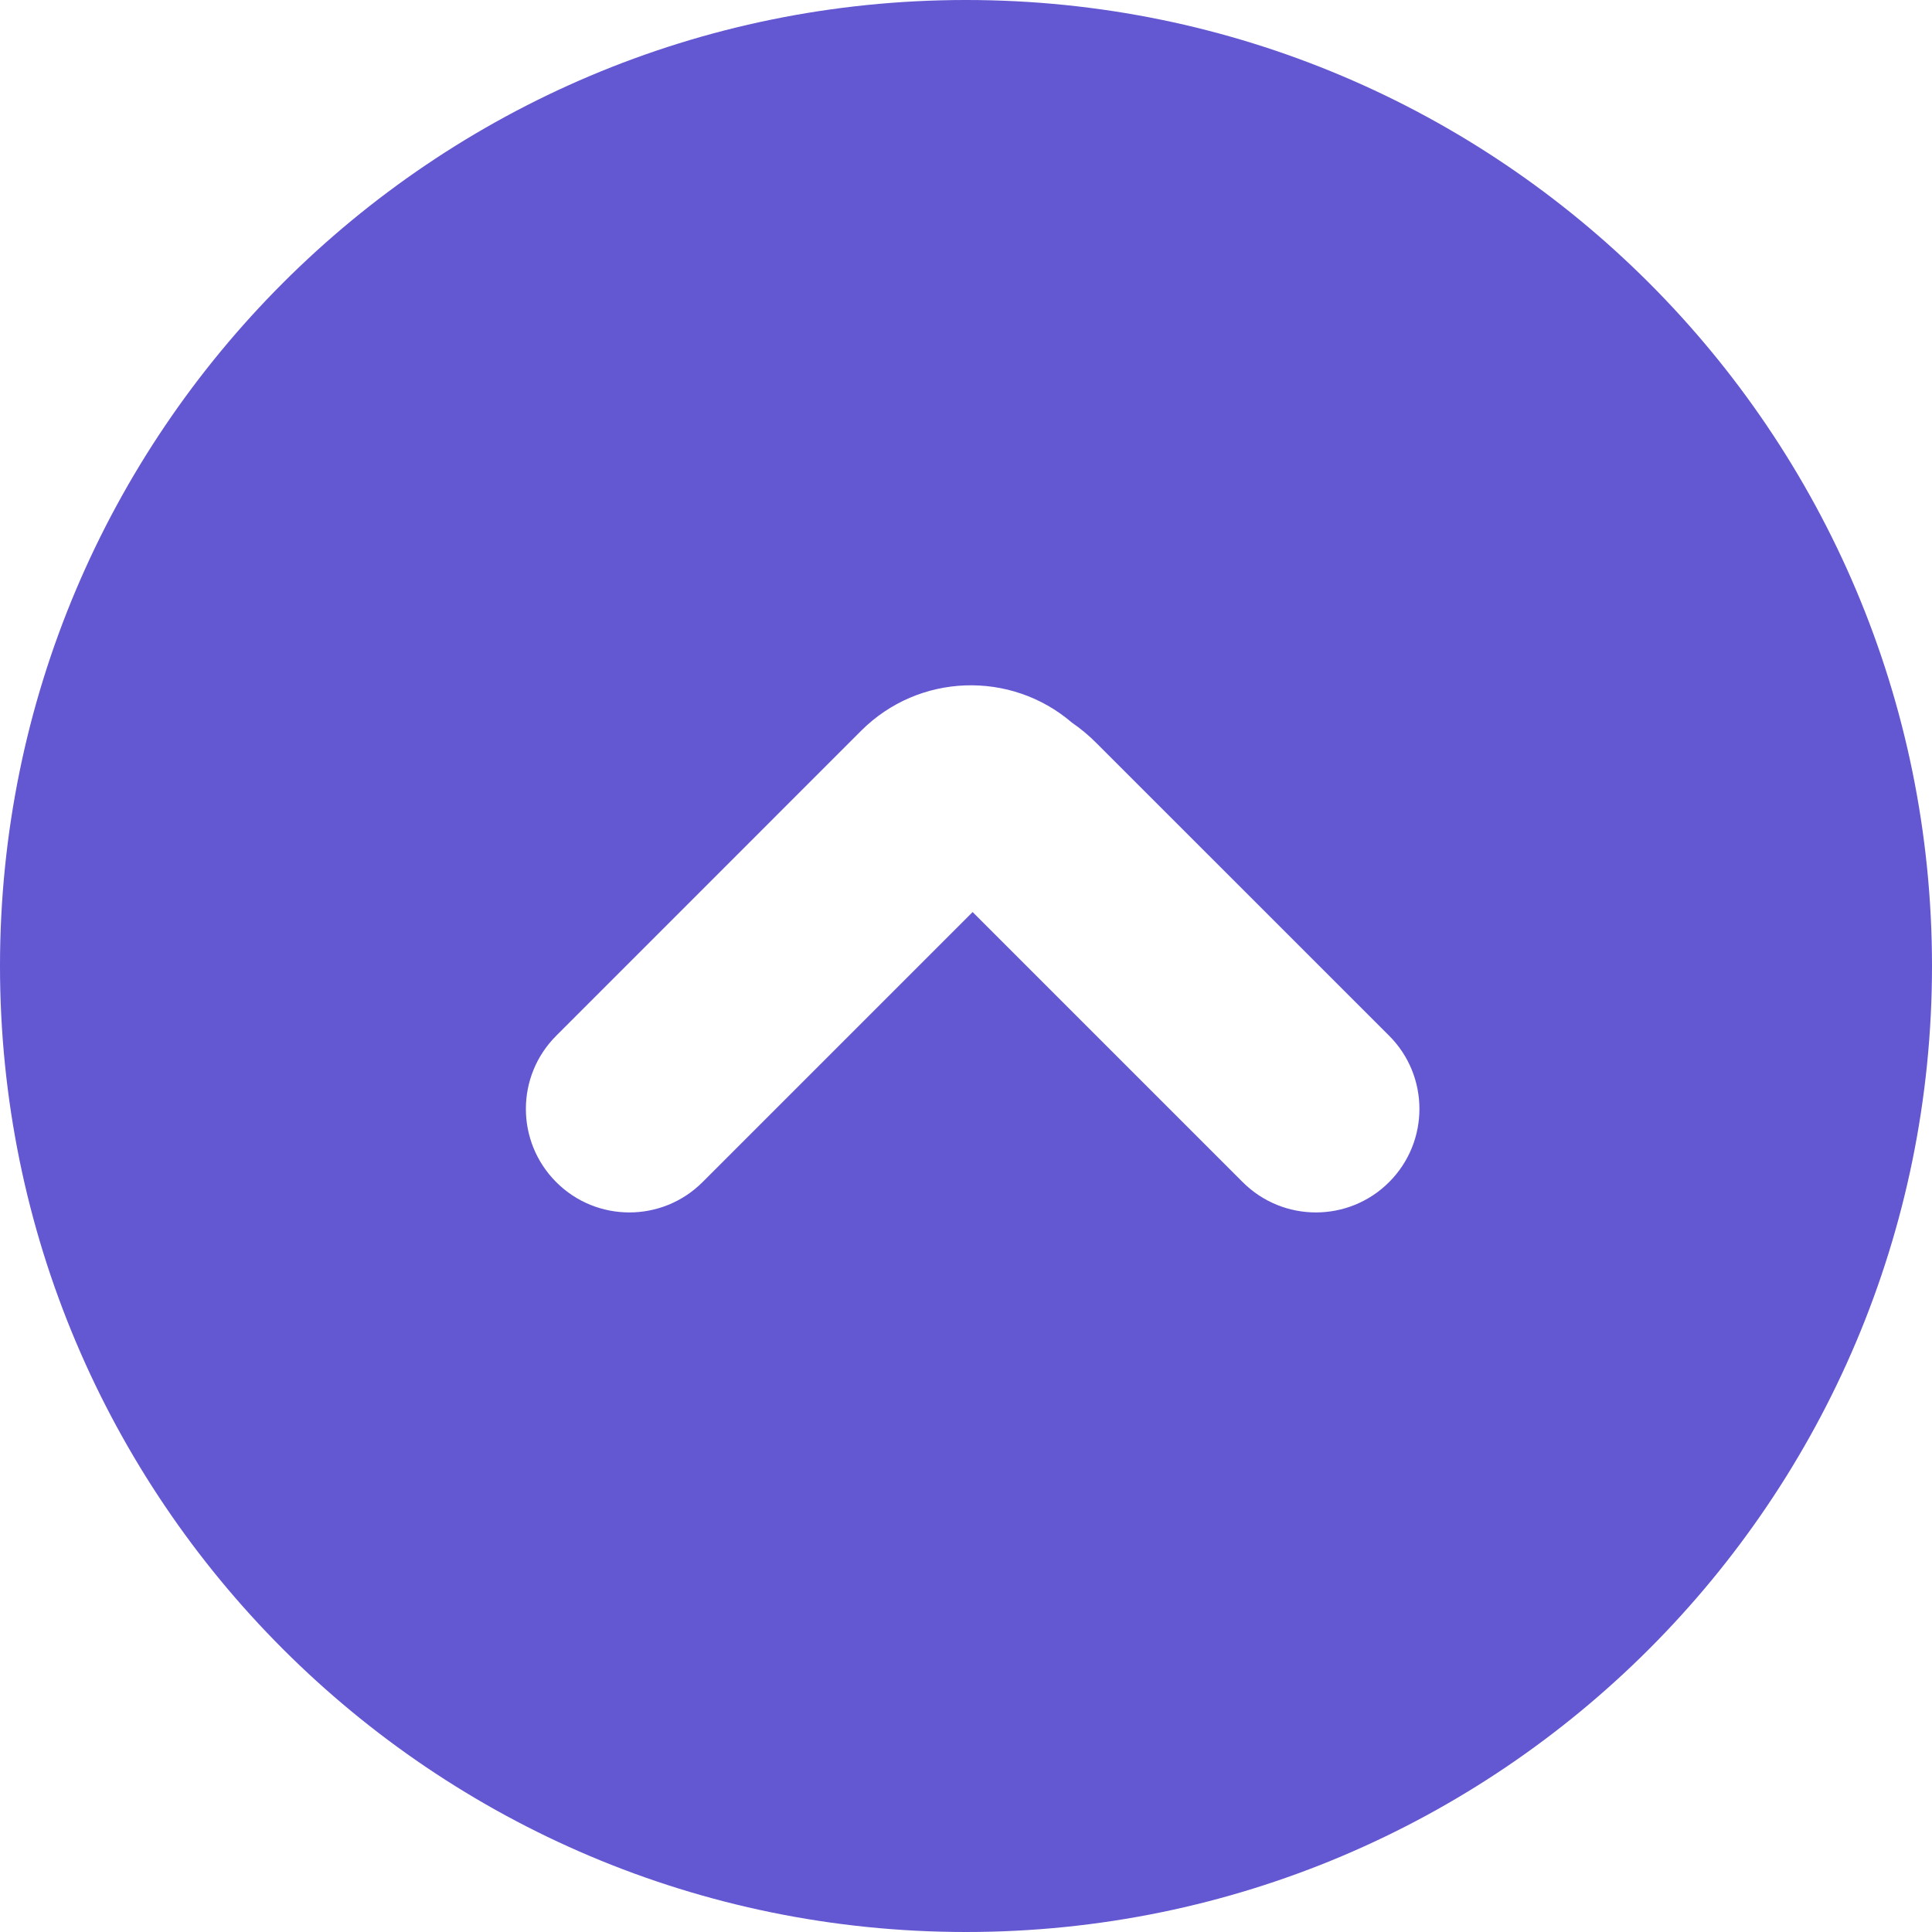 <svg width="28" height="28" viewBox="0 0 28 28" fill="none" xmlns="http://www.w3.org/2000/svg">
<path fill-rule="evenodd" clip-rule="evenodd" d="M28 14C28 21.732 21.732 28 14 28C6.268 28 0 21.732 0 14C0 6.268 6.268 0 14 0C21.732 0 28 6.268 28 14ZM8.061 17.132C7.475 16.546 7.475 15.596 8.061 15.011L12.48 10.591C13.317 9.754 14.65 9.714 15.534 10.472C15.659 10.558 15.778 10.656 15.889 10.768L20.132 15.01C20.718 15.596 20.718 16.546 20.132 17.132C19.546 17.718 18.596 17.718 18.01 17.132L14.096 13.218L10.182 17.132C9.596 17.718 8.646 17.718 8.061 17.132Z" fill="#6357D2"/>
</svg>

